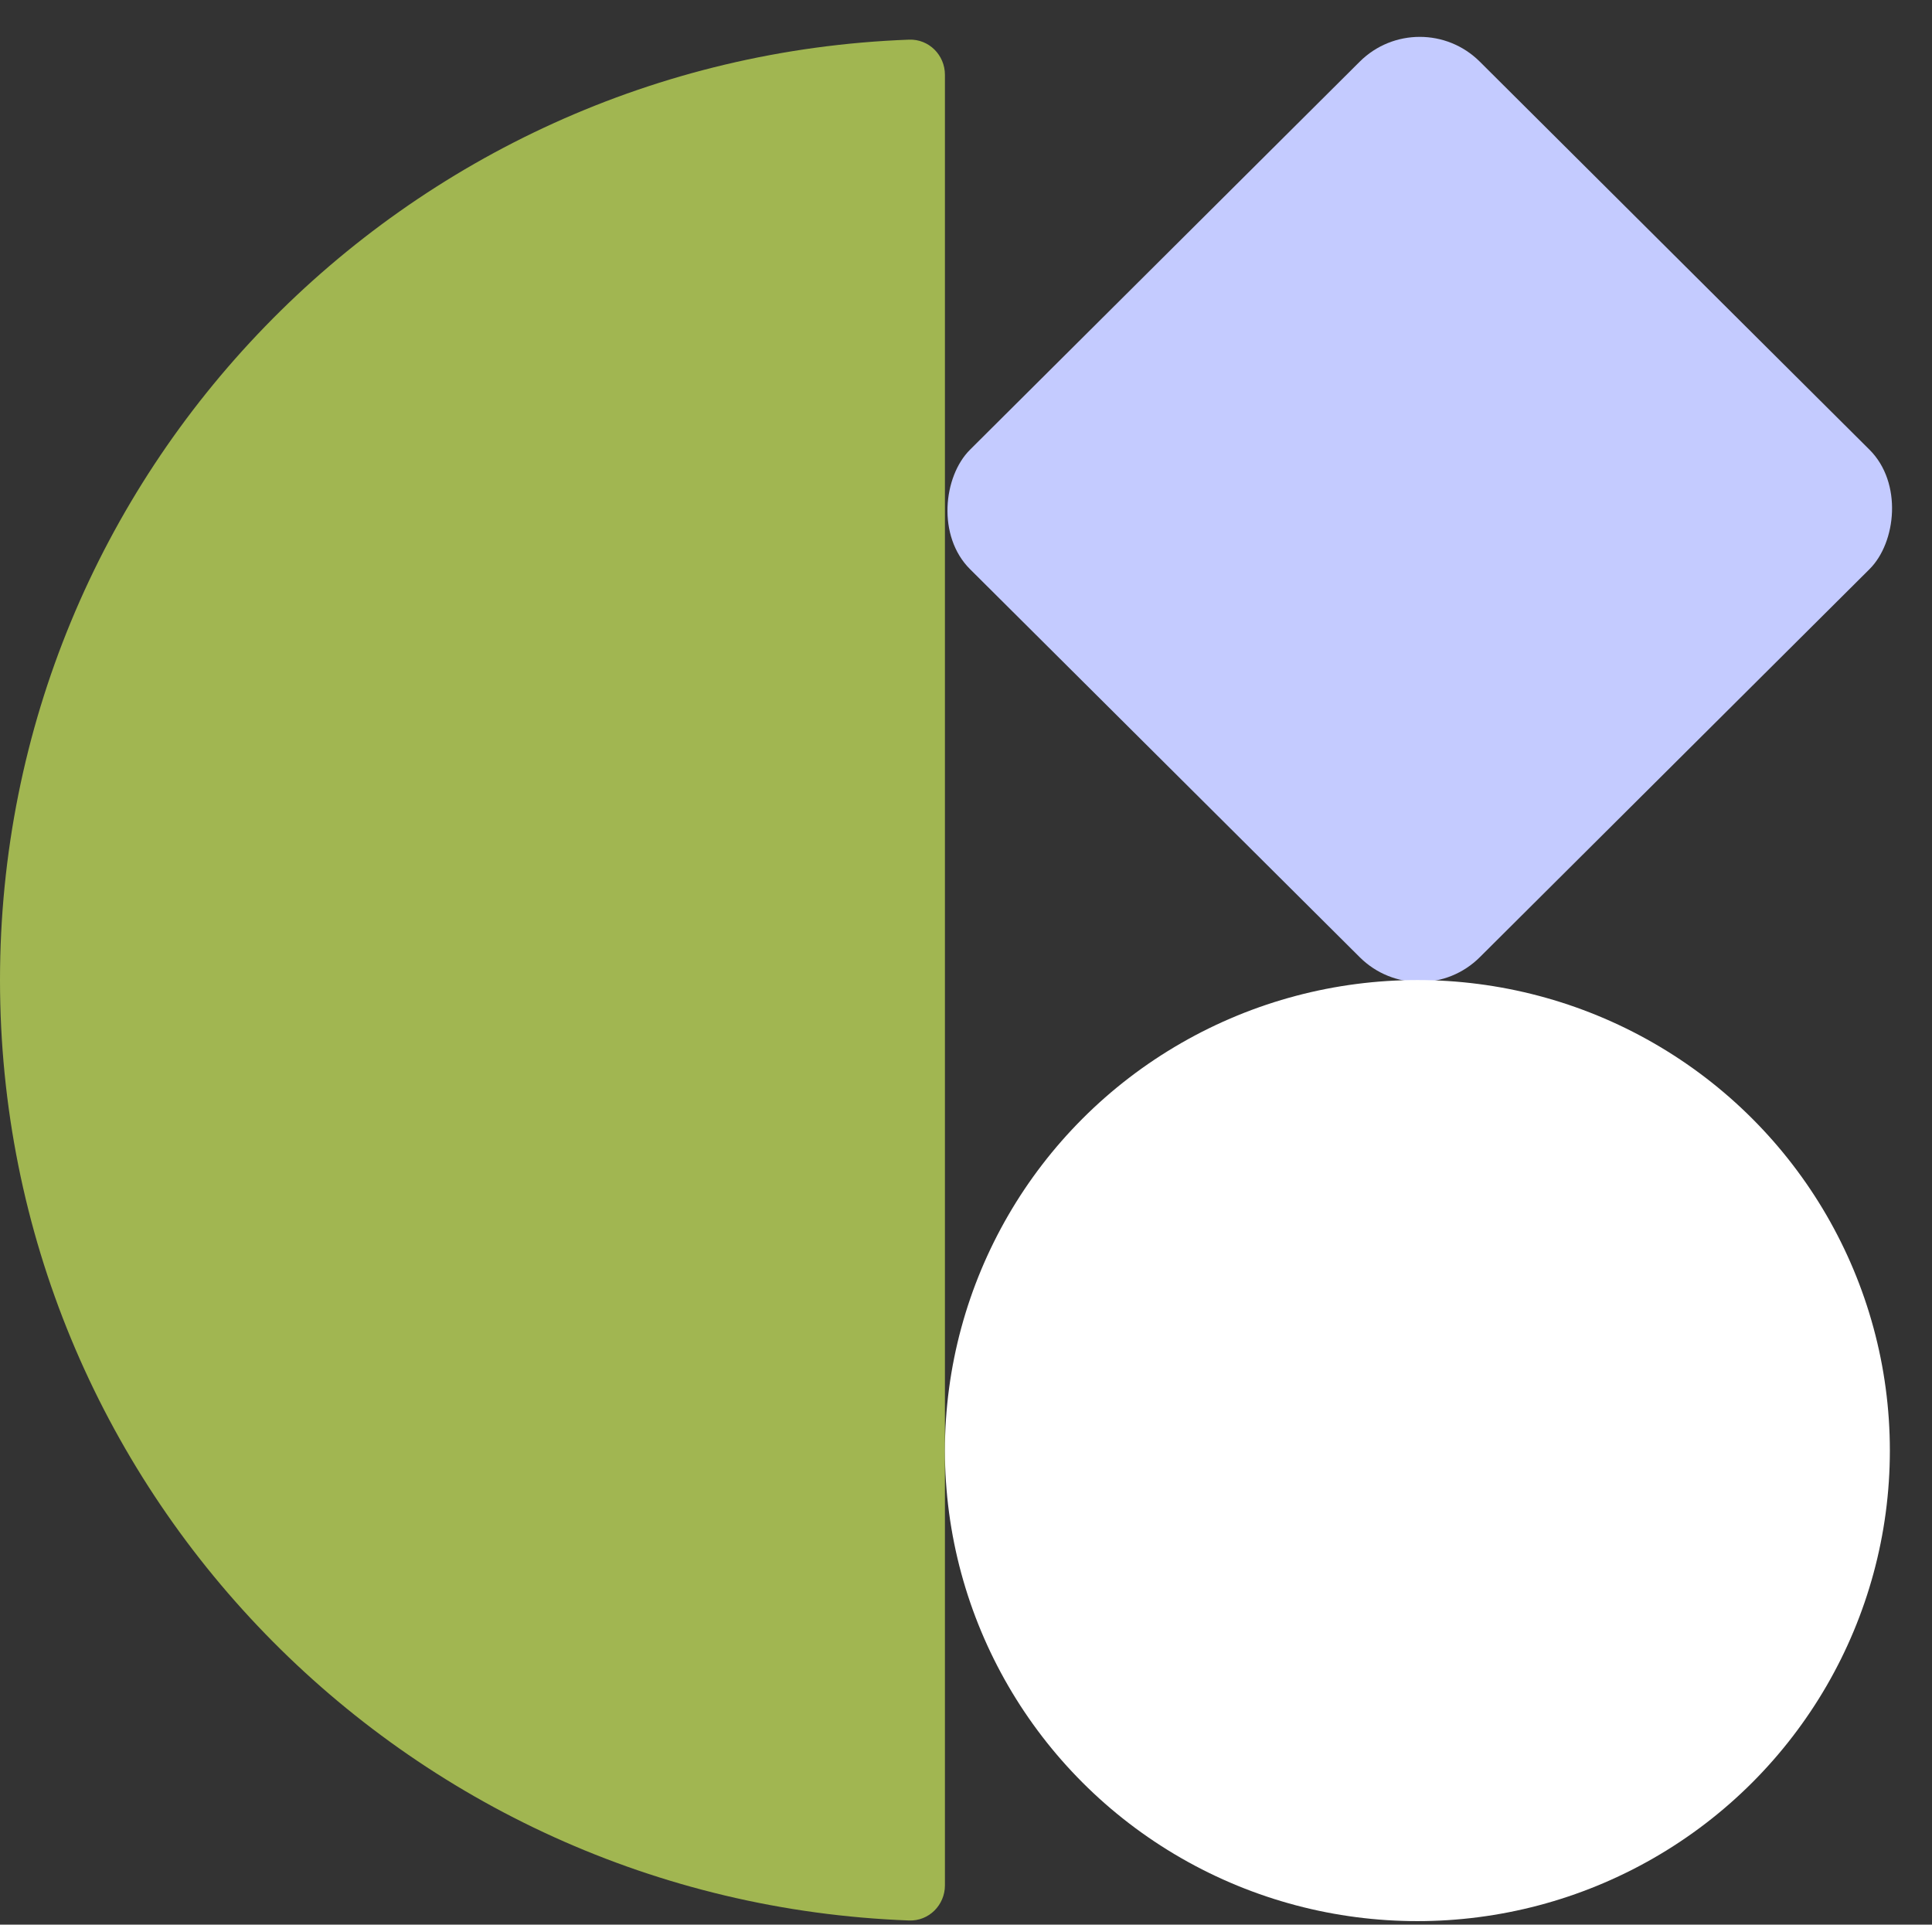 <svg width="265" height="264" viewBox="0 0 265 264" fill="none" xmlns="http://www.w3.org/2000/svg">
<rect x="0" y="0" width="265" height="264" fill="#333333" stroke="none"/>
<path d="M5.53697e-05 134.433C5.23128e-05 204.084 55.389 260.851 124.692 263.426C127.403 263.526 129.61 261.318 129.61 258.605L129.61 10.26C129.61 7.547 127.403 5.339 124.692 5.439C55.389 8.014 5.84267e-05 64.781 5.53697e-05 134.433Z" fill="#A1B651"/>
<rect width="98.611" height="98.611" rx="11.604" transform="matrix(0.709 0.706 -0.709 0.706 194.74 0.258)" fill="#C4CBFF"/>
<ellipse cx="194.415" cy="198.973" rx="64.805" ry="64.542" fill="white"/>
</svg>
